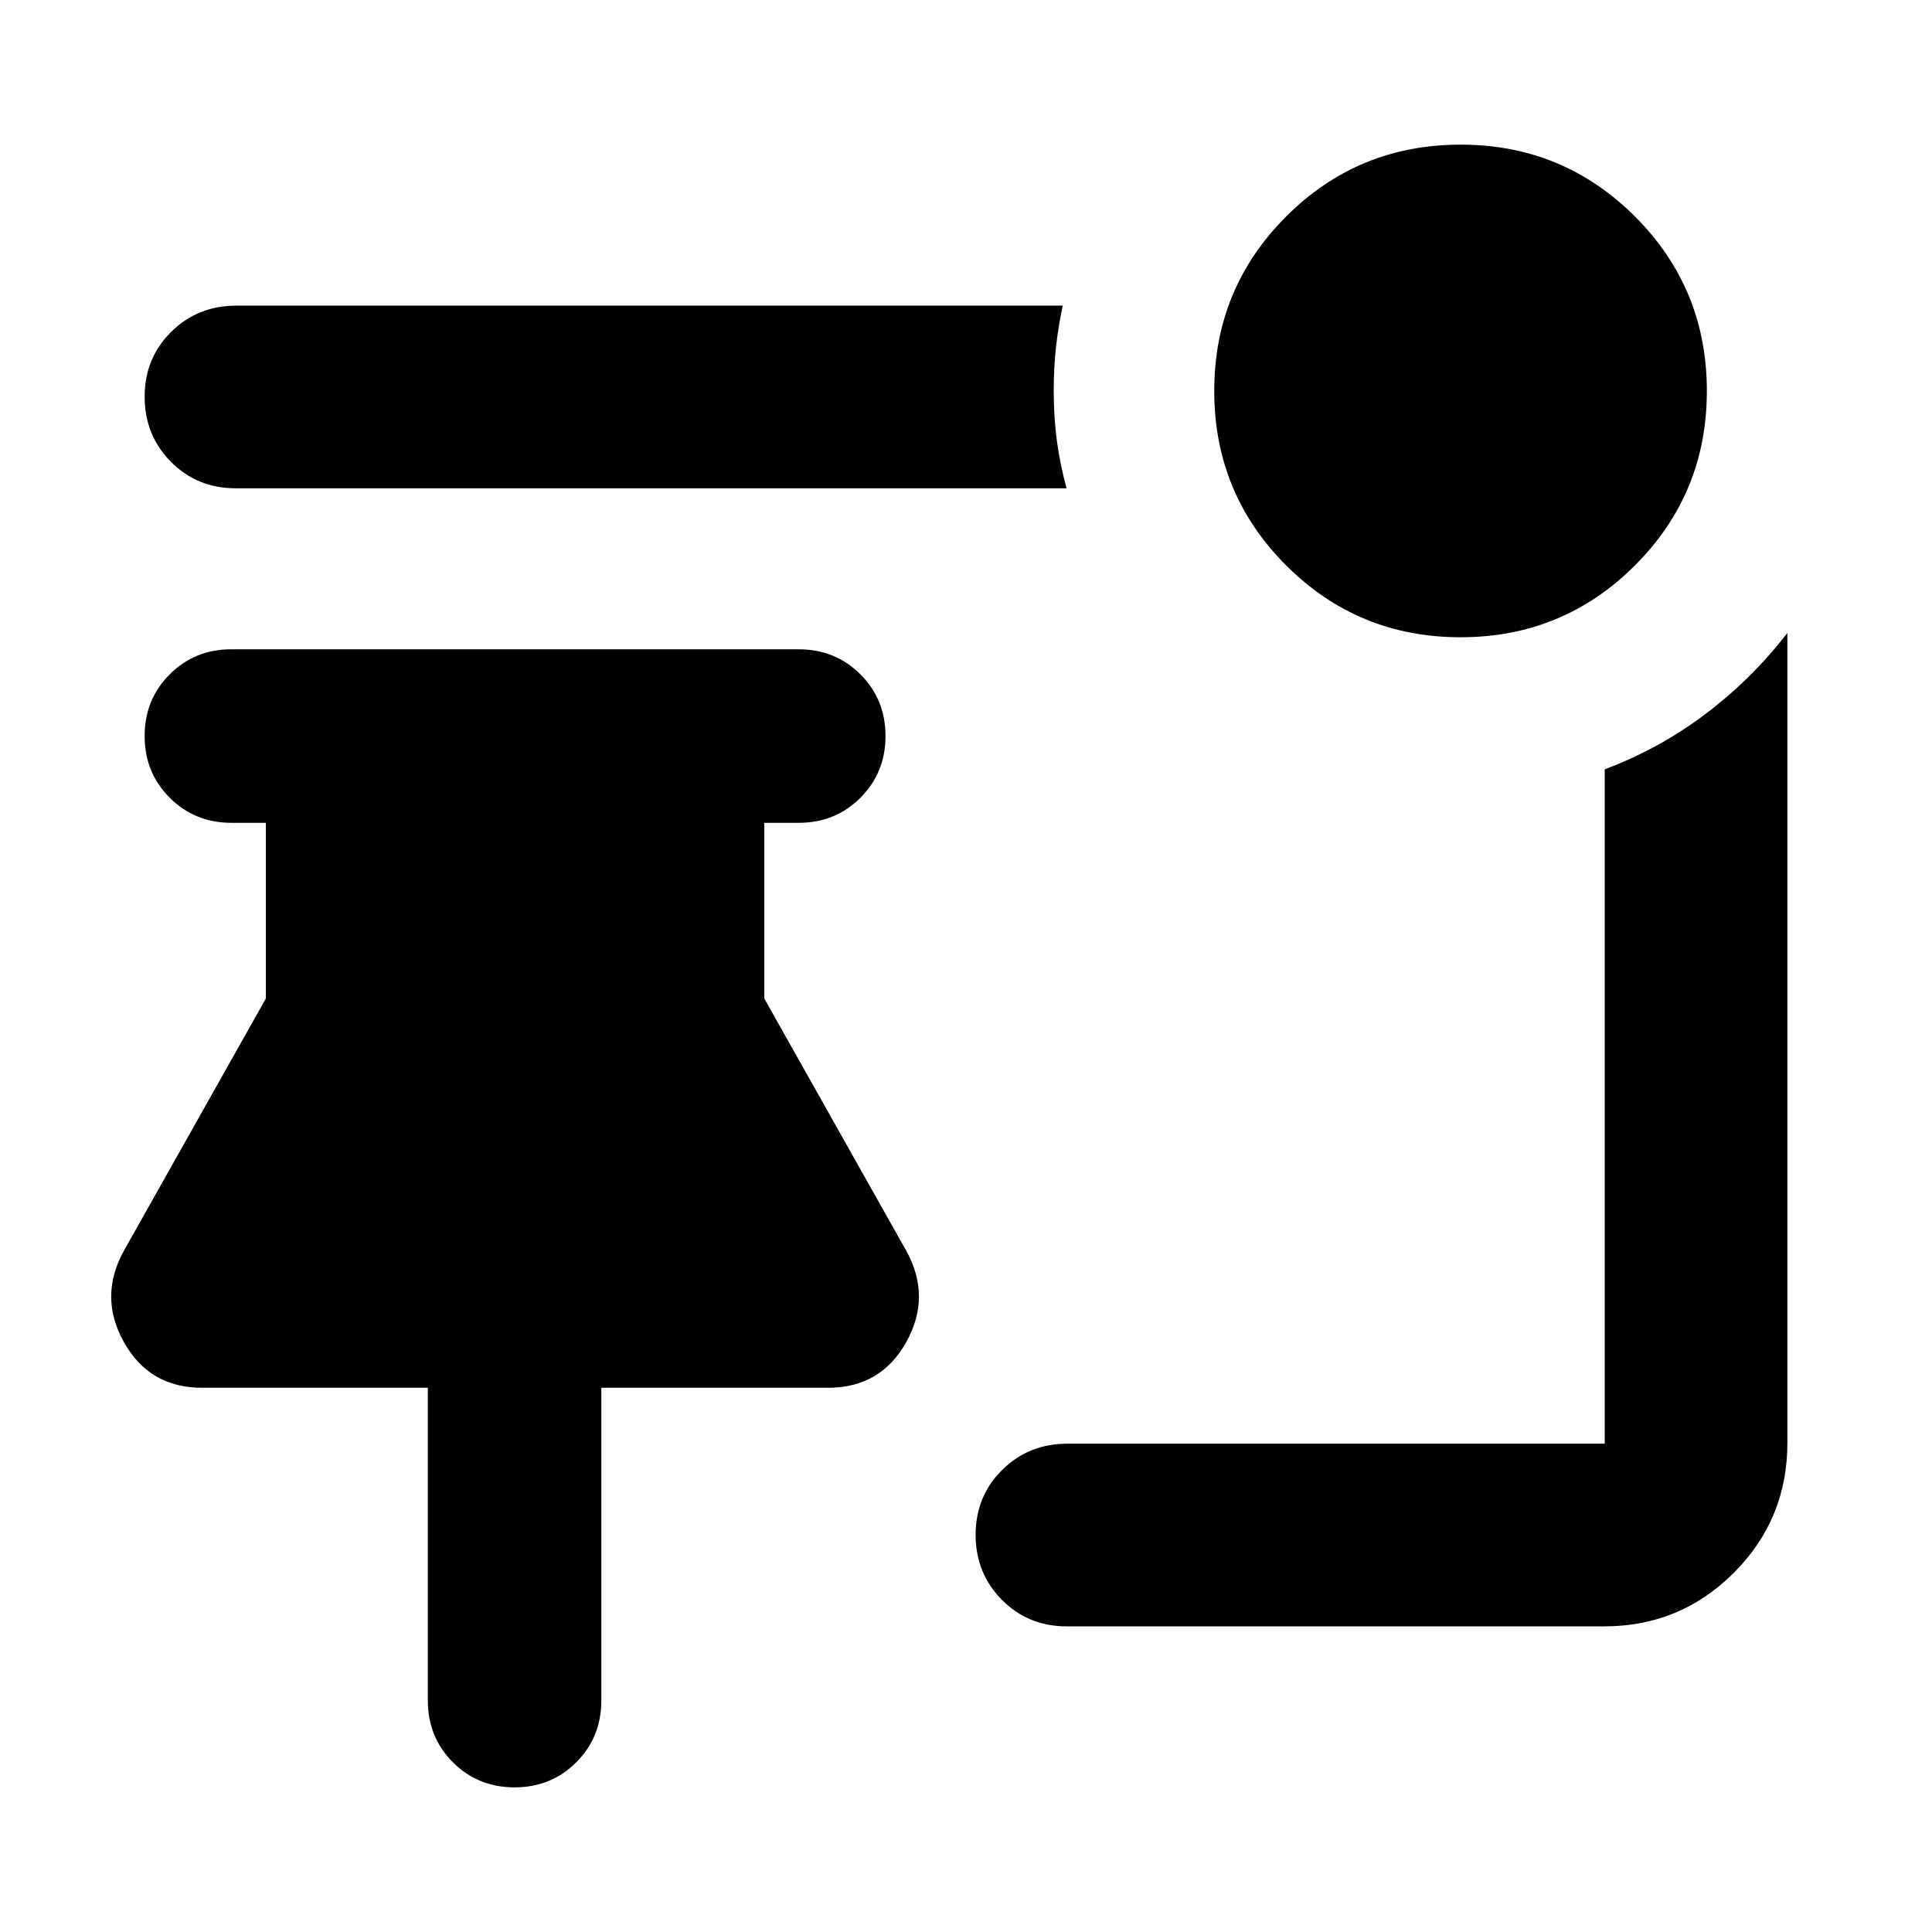 <svg xmlns="http://www.w3.org/2000/svg" height="24" viewBox="0 -960 960 960" width="24"><path d="M725.74-643.35q-50.96 0-86.67-35.72-35.72-35.71-35.72-86.67t35.72-86.67q35.71-35.72 86.67-35.72t86.67 35.72q35.72 35.71 35.72 86.67t-35.72 86.67q-35.71 35.72-86.67 35.72Zm-195.76-74.02H117.13q-19.15 0-32.21-13.17-13.05-13.18-13.05-32.33t13.17-32.21q13.18-13.05 32.33-13.05h410.7q-2.24 10.48-3.36 20.7-1.12 10.21-1.12 21.69 0 13.15 1.59 24.92 1.6 11.78 4.8 23.45Zm.06 565.5q-19.15 0-32.2-13.17-13.06-13.18-13.06-32.33t13.18-32.21q13.17-13.05 32.32-13.05h267.09v-335.09q27.35-10.28 50.34-27.71 22.99-17.44 40.42-40.07v402.63q0 37.78-26.61 64.39t-64.39 26.61H530.04Zm-274.34 80q-18.2 0-30.66-12.46-12.45-12.45-12.45-30.65v-155.45H100.37q-26.11 0-38.78-22.64-12.68-22.63 0-45.5l70.52-125.28v-87.3h-17.13q-18.2 0-30.65-12.46-12.46-12.46-12.46-30.65 0-18.2 12.46-30.65 12.45-12.46 30.65-12.46h281.91q18.2 0 30.65 12.46Q440-612.46 440-594.26q0 18.19-12.46 30.65-12.45 12.46-30.65 12.46h-17.13v87.3l70.52 125.28q12.68 22.87 0 45.5-12.67 22.64-38.78 22.64H298.8v155.45q0 18.2-12.45 30.65-12.46 12.46-30.65 12.46Z"/></svg>